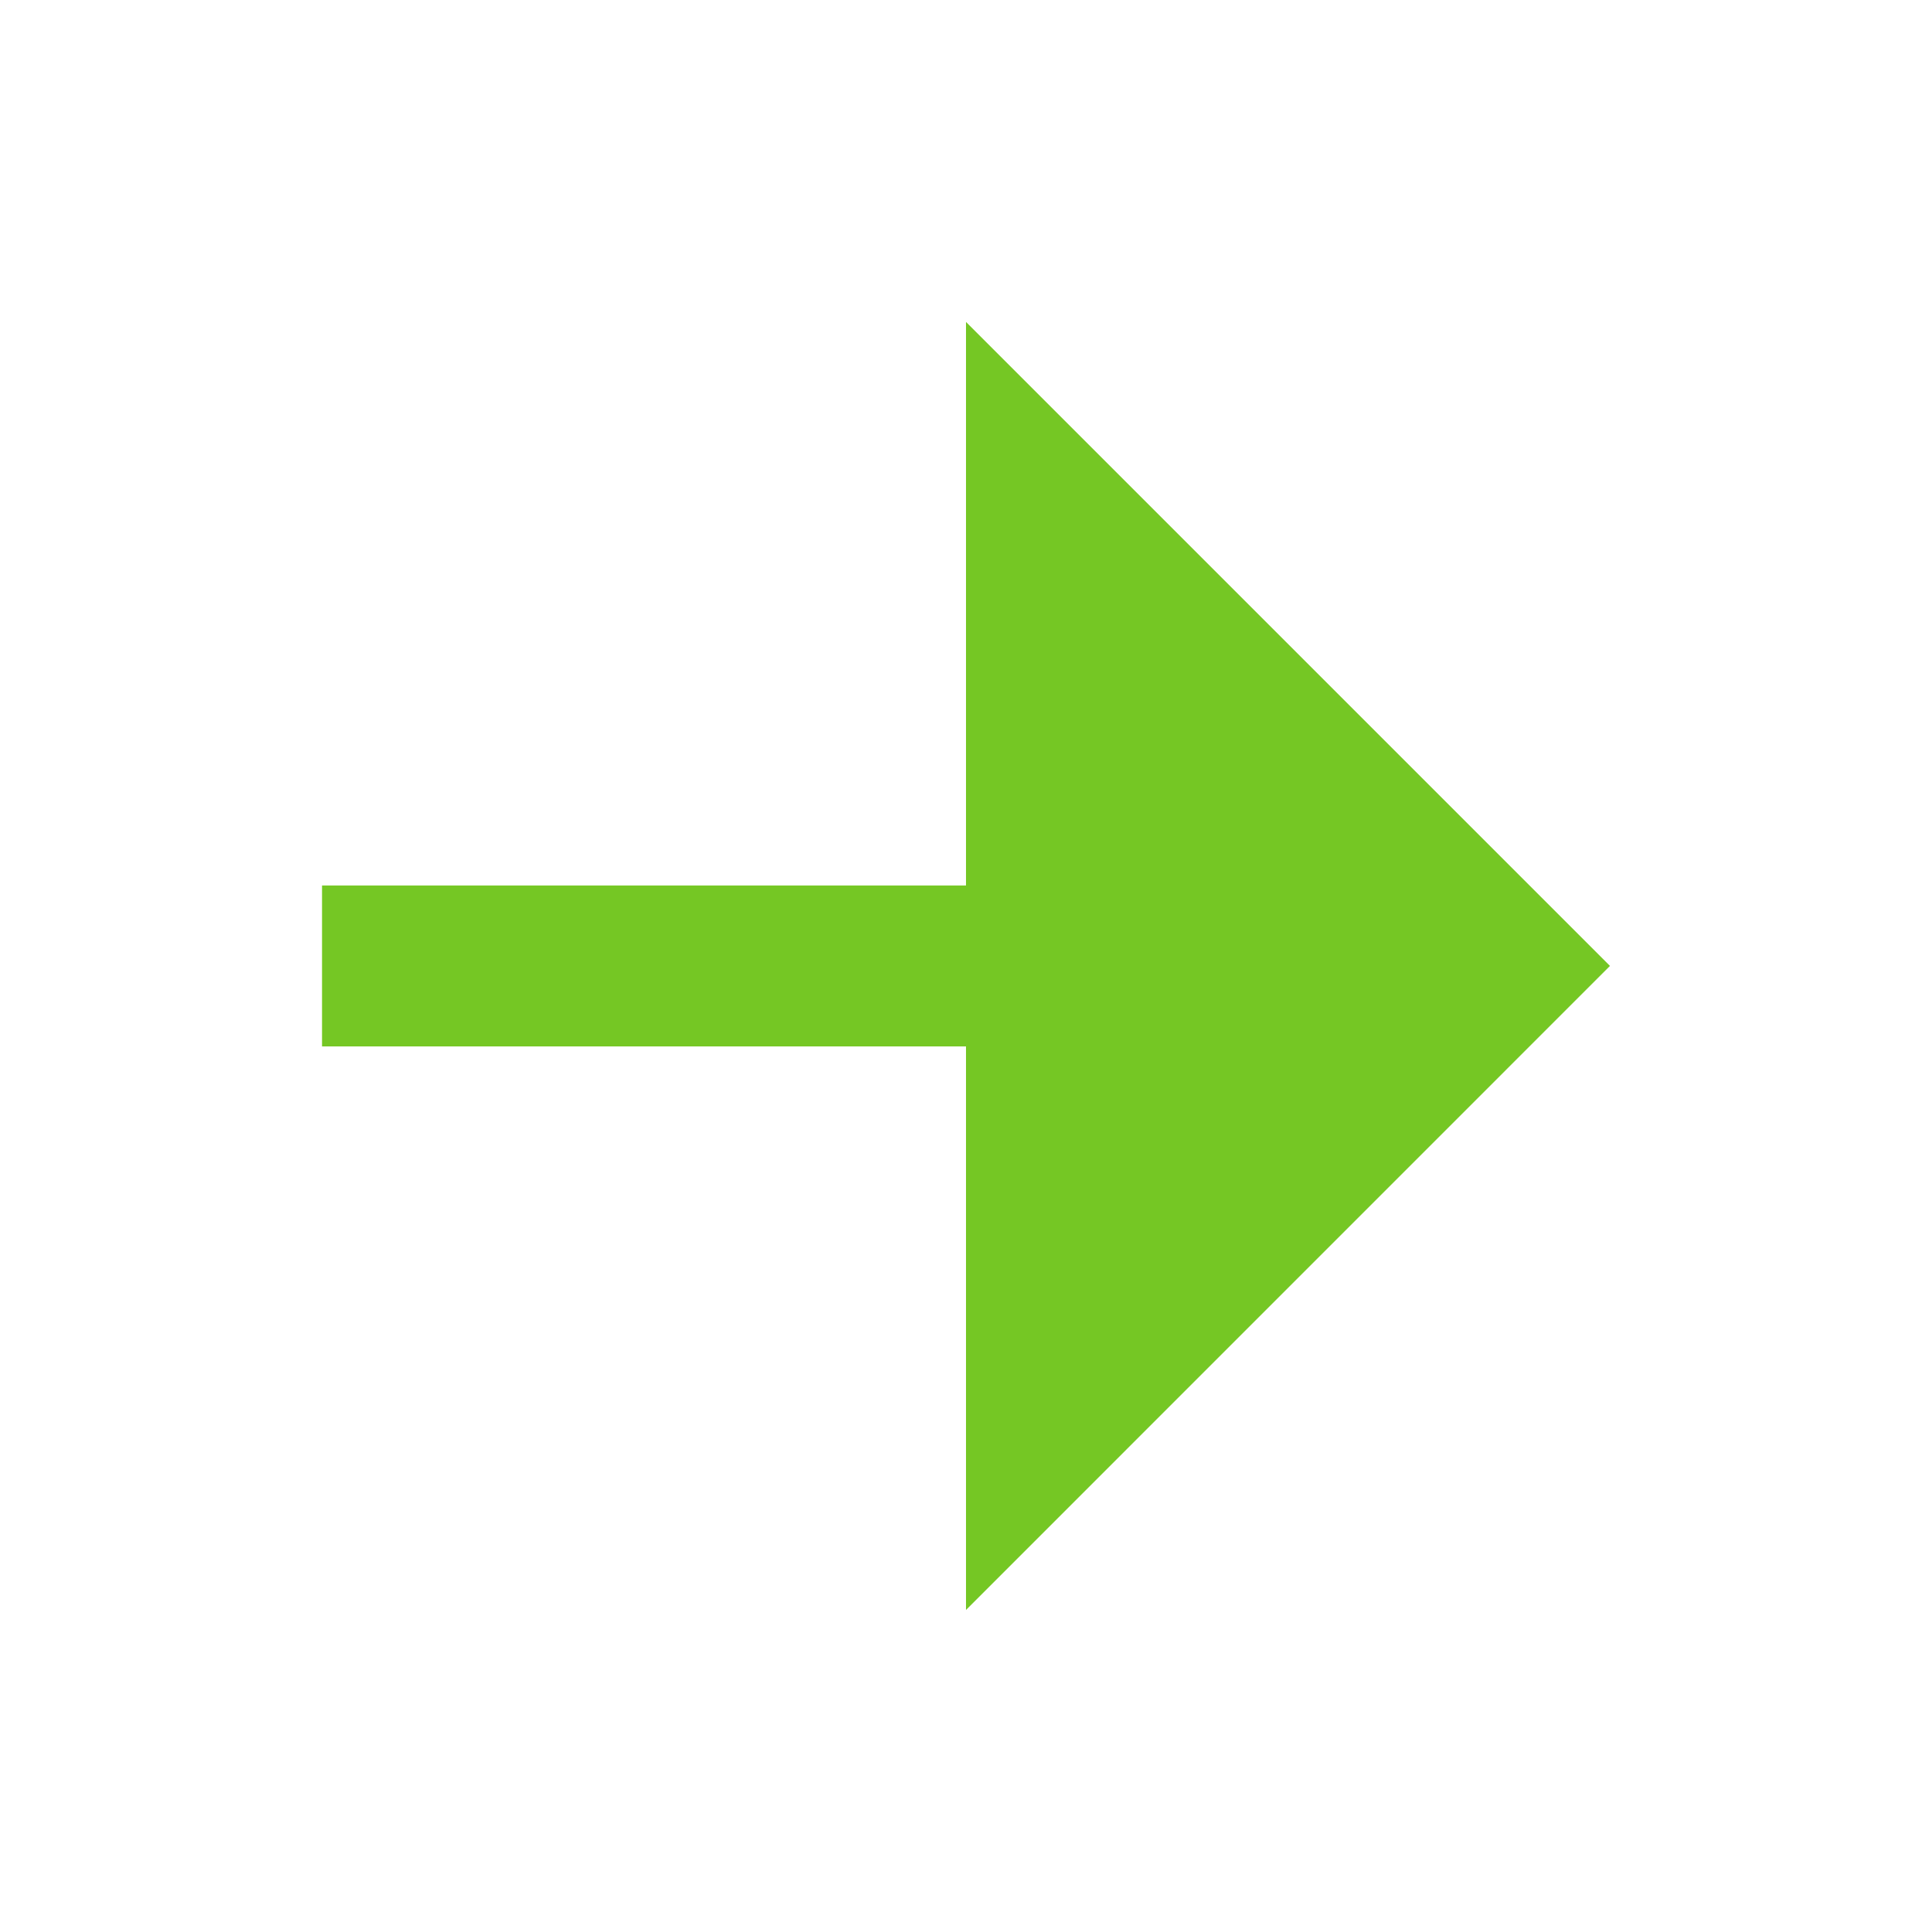 <svg width="22" height="22" viewBox="0 0 22 22" fill="none" xmlns="http://www.w3.org/2000/svg">
<g clip-path="url(#clip0_851_543)">
<path d="M11 11.916H3.667V10.083H11V3.666L18.333 10.999L11 18.333V11.916Z" fill="#75C724"/>
</g>
<defs>
<clipPath id="clip0_851_543">
<rect width="22" height="22" fill="white"/>
</clipPath>
</defs>
</svg>
